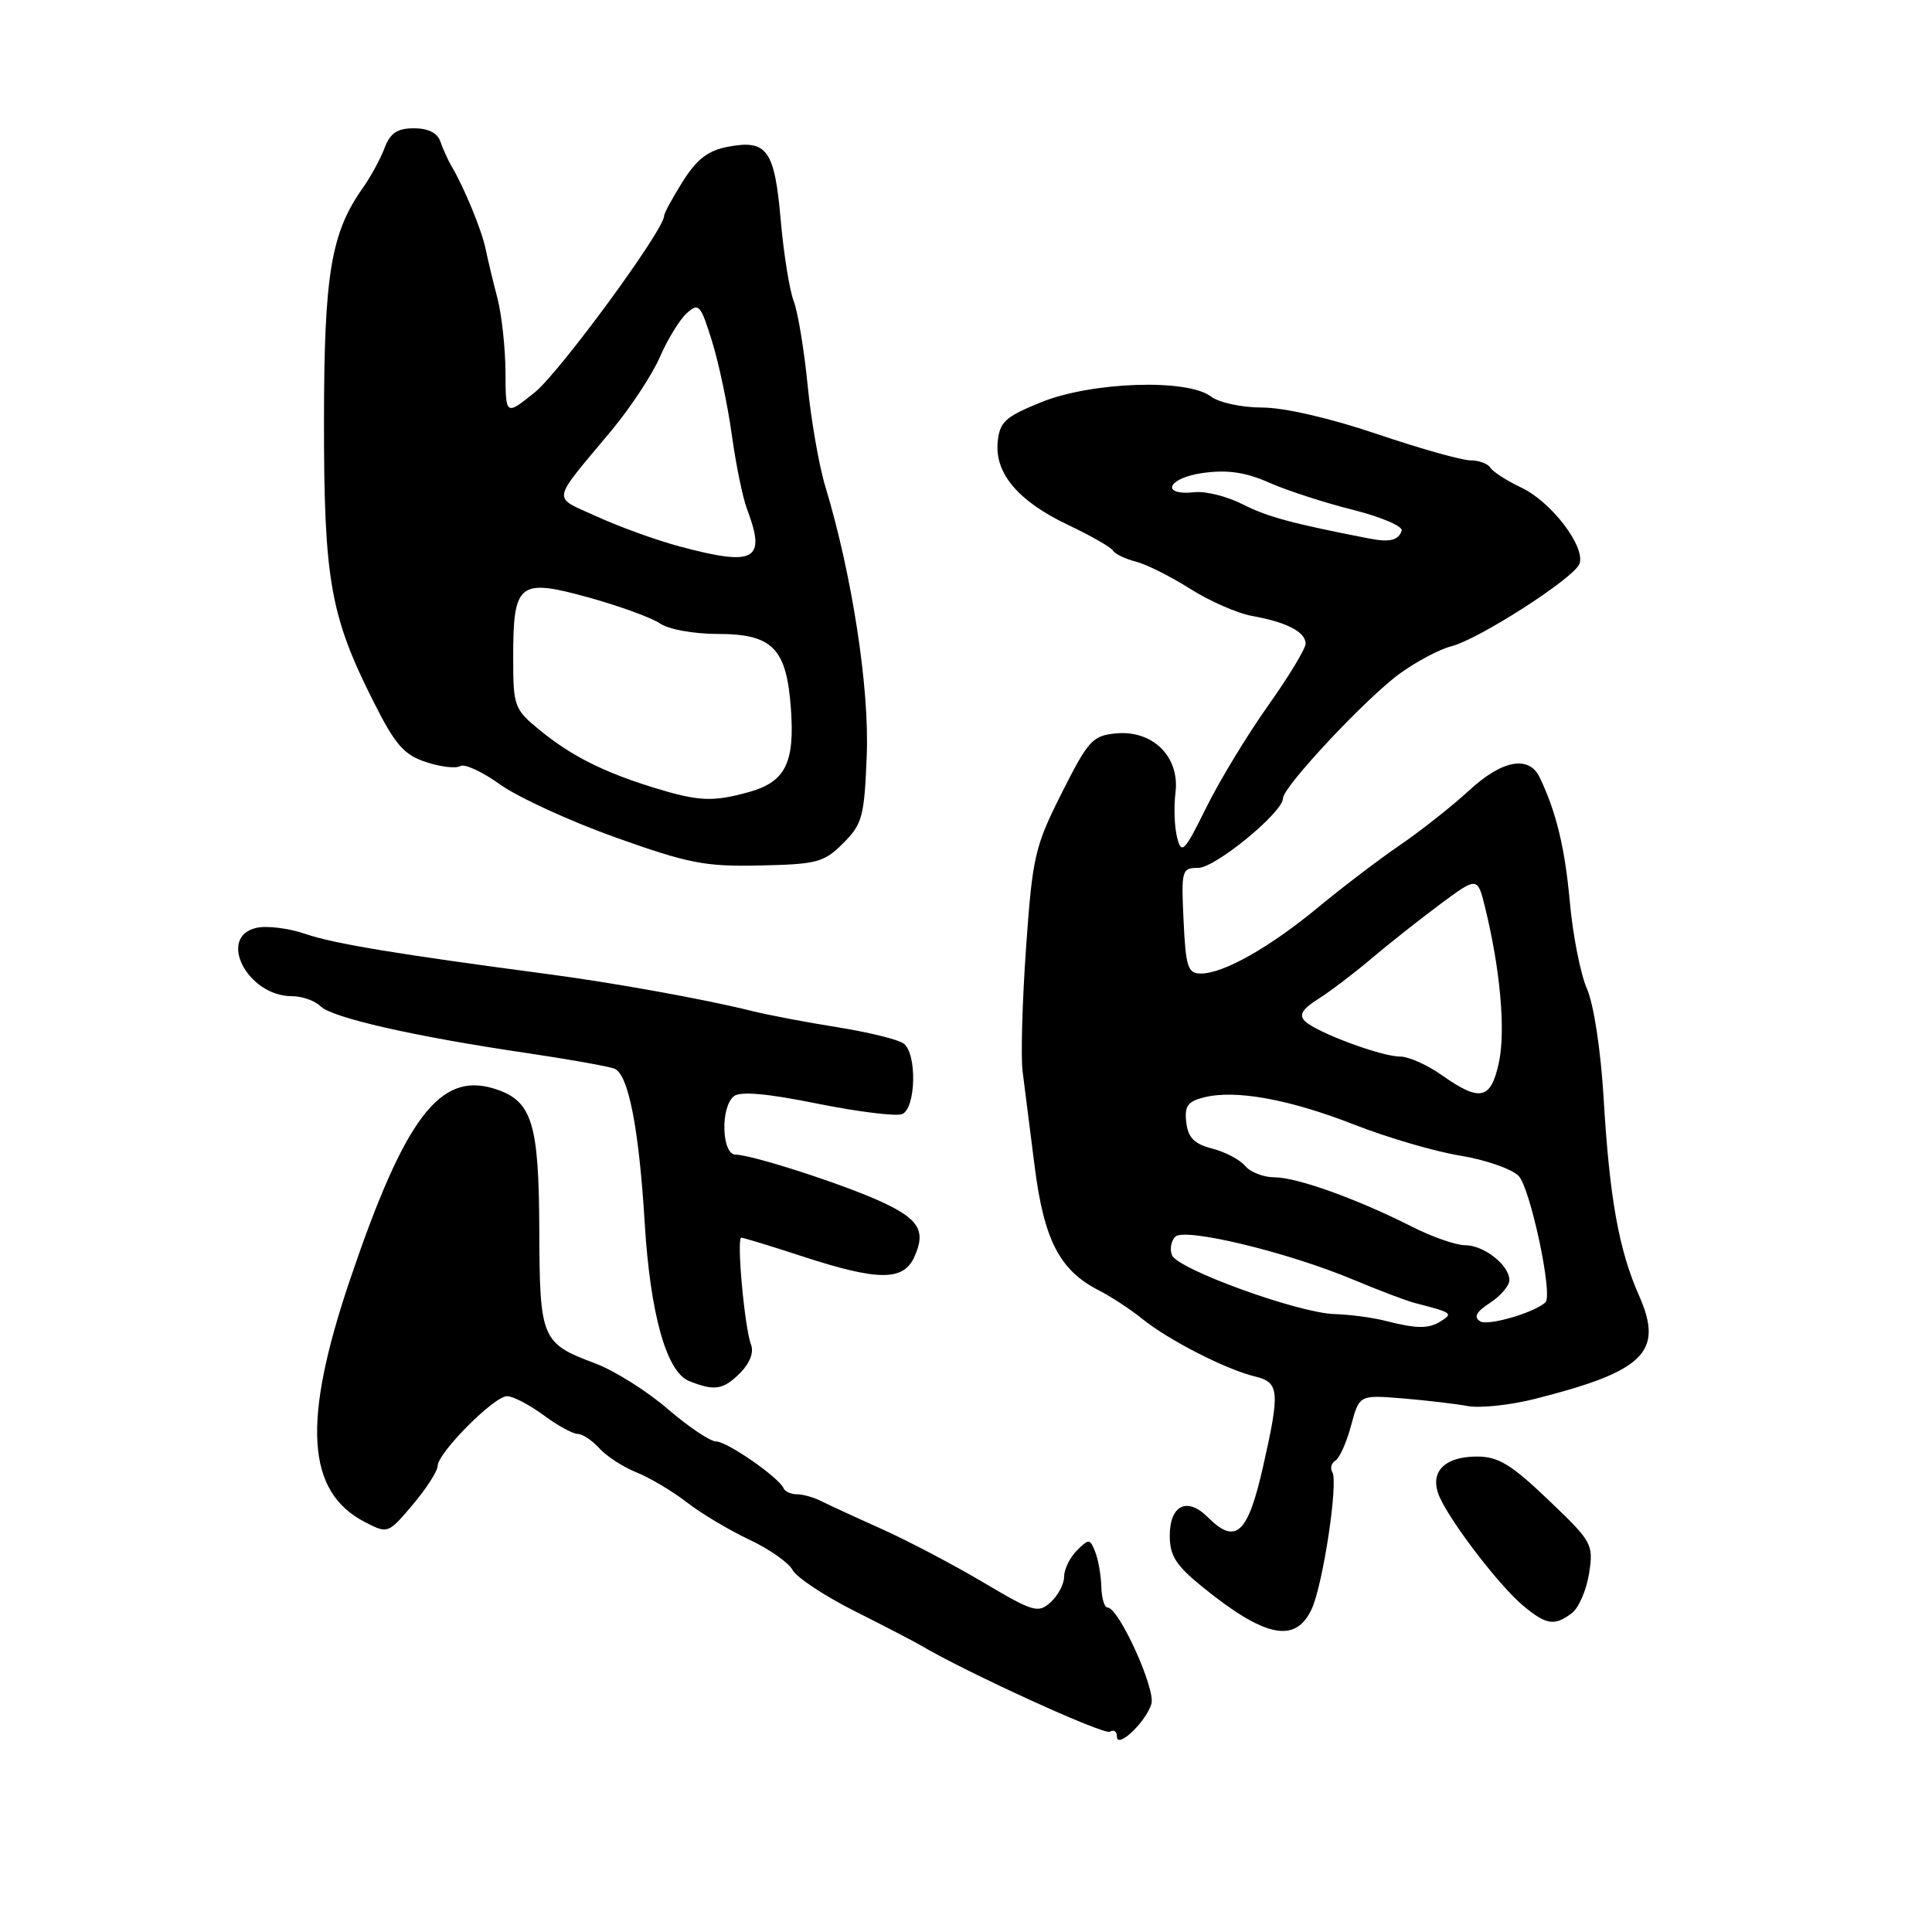 <?xml version="1.0" encoding="UTF-8" standalone="no"?>
<!DOCTYPE svg PUBLIC "-//W3C//DTD SVG 1.1//EN" "http://www.w3.org/Graphics/SVG/1.1/DTD/svg11.dtd" >
<svg xmlns="http://www.w3.org/2000/svg" xmlns:xlink="http://www.w3.org/1999/xlink" version="1.1" viewBox="0 0 256 256">
 <g >
 <path fill="currentColor"
d=" M 152.56 225.80 C 153.18 223.86 148.25 213.01 146.75 213.00 C 146.34 213.00 145.97 211.76 145.93 210.25 C 145.89 208.74 145.53 206.66 145.12 205.63 C 144.43 203.87 144.29 203.86 142.69 205.45 C 141.76 206.38 141.00 207.94 141.00 208.92 C 141.00 209.89 140.20 211.41 139.22 212.30 C 137.57 213.80 136.93 213.61 130.30 209.68 C 126.37 207.35 120.31 204.16 116.83 202.60 C 113.35 201.04 109.72 199.36 108.76 198.88 C 107.81 198.40 106.38 198.00 105.60 198.00 C 104.81 198.00 104.02 197.64 103.83 197.21 C 103.23 195.78 96.34 191.00 94.89 191.00 C 94.11 191.00 91.22 189.06 88.48 186.70 C 85.74 184.33 81.40 181.60 78.83 180.64 C 71.75 178.00 71.51 177.40 71.46 163.10 C 71.41 148.62 70.51 145.80 65.41 144.23 C 58.25 142.04 53.62 148.19 46.40 169.50 C 40.01 188.35 40.57 197.66 48.35 201.68 C 51.39 203.25 51.42 203.24 54.69 199.38 C 56.49 197.25 57.98 194.94 57.99 194.25 C 58.01 192.50 65.47 185.00 67.19 185.00 C 67.97 185.00 70.14 186.13 72.00 187.50 C 73.86 188.88 75.91 190.00 76.54 190.00 C 77.17 190.00 78.47 190.86 79.42 191.91 C 80.37 192.96 82.57 194.39 84.32 195.09 C 86.07 195.79 89.08 197.57 91.00 199.06 C 92.92 200.55 96.65 202.77 99.28 204.01 C 101.91 205.24 104.49 207.05 105.02 208.03 C 105.54 209.01 109.24 211.46 113.23 213.47 C 117.23 215.48 121.17 217.53 122.00 218.02 C 128.00 221.58 146.29 229.94 147.06 229.46 C 147.58 229.14 148.00 229.43 148.00 230.10 C 148.00 231.80 151.79 228.23 152.56 225.80 Z  M 173.79 213.24 C 175.30 210.01 177.36 196.39 176.54 195.06 C 176.22 194.55 176.41 193.86 176.96 193.53 C 177.50 193.19 178.44 191.10 179.03 188.87 C 180.12 184.83 180.12 184.83 185.81 185.29 C 188.94 185.55 192.85 186.01 194.50 186.31 C 196.15 186.61 200.15 186.18 203.39 185.36 C 217.91 181.69 220.48 179.14 217.19 171.69 C 214.50 165.62 213.27 158.77 212.49 145.52 C 212.11 139.16 211.18 133.06 210.28 131.02 C 209.43 129.08 208.40 123.90 208.01 119.50 C 207.36 112.35 206.21 107.57 204.01 103.00 C 202.60 100.05 199.04 100.70 194.70 104.71 C 192.39 106.83 188.25 110.10 185.50 111.98 C 182.75 113.86 177.88 117.56 174.68 120.21 C 168.24 125.54 162.12 129.00 159.12 129.00 C 157.40 129.00 157.12 128.17 156.83 122.00 C 156.51 115.28 156.59 115.00 158.77 115.00 C 161.03 115.00 170.00 107.64 170.00 105.78 C 170.00 104.26 181.10 92.41 185.51 89.23 C 187.71 87.64 190.76 86.03 192.29 85.64 C 195.93 84.73 208.55 76.62 209.28 74.72 C 210.13 72.49 205.59 66.51 201.60 64.62 C 199.67 63.70 197.81 62.51 197.48 61.97 C 197.15 61.44 195.96 61.00 194.83 61.00 C 193.71 61.00 188.13 59.43 182.43 57.50 C 176.23 55.40 170.13 54.00 167.23 54.00 C 164.52 54.00 161.53 53.35 160.44 52.53 C 157.31 50.16 144.68 50.59 138.00 53.28 C 133.19 55.23 132.46 55.89 132.20 58.56 C 131.79 62.73 134.94 66.44 141.56 69.57 C 144.53 70.98 147.19 72.50 147.47 72.95 C 147.75 73.41 149.11 74.06 150.48 74.41 C 151.86 74.75 155.09 76.37 157.67 78.00 C 160.25 79.64 163.96 81.27 165.93 81.62 C 170.49 82.44 173.00 83.74 173.00 85.29 C 173.00 85.95 170.76 89.65 168.03 93.50 C 165.29 97.35 161.61 103.42 159.84 107.00 C 156.93 112.88 156.56 113.26 155.98 111.00 C 155.62 109.62 155.52 106.92 155.76 105.00 C 156.33 100.27 152.74 96.71 147.86 97.18 C 144.77 97.47 144.19 98.12 140.69 105.07 C 137.12 112.16 136.81 113.47 135.96 125.54 C 135.46 132.63 135.25 140.02 135.50 141.97 C 135.75 143.91 136.46 149.55 137.09 154.50 C 138.33 164.32 140.41 168.34 145.62 170.99 C 147.20 171.79 149.80 173.50 151.39 174.78 C 154.87 177.59 162.46 181.46 166.25 182.38 C 169.53 183.16 169.63 184.30 167.37 194.30 C 165.34 203.30 163.75 204.75 160.02 201.02 C 157.31 198.31 155.00 199.44 155.00 203.49 C 155.00 206.13 155.82 207.42 159.25 210.21 C 167.58 216.98 171.64 217.83 173.79 213.24 Z  M 208.28 213.75 C 209.19 213.06 210.21 210.69 210.56 208.49 C 211.16 204.60 210.99 204.30 205.16 198.74 C 200.22 194.02 198.53 193.00 195.70 193.00 C 191.26 193.00 189.30 195.17 190.79 198.44 C 192.39 201.94 198.72 210.17 201.81 212.75 C 204.90 215.32 205.97 215.49 208.28 213.75 Z  M 98.08 181.92 C 99.34 180.66 99.91 179.20 99.52 178.19 C 98.66 175.96 97.57 164.00 98.23 164.00 C 98.51 164.00 102.19 165.12 106.40 166.50 C 116.34 169.74 119.70 169.76 121.15 166.56 C 122.72 163.12 121.79 161.55 116.83 159.26 C 111.78 156.93 99.62 153.00 97.48 153.00 C 95.62 153.00 95.43 146.70 97.25 145.25 C 98.10 144.58 101.66 144.89 108.27 146.23 C 113.64 147.31 118.70 147.94 119.52 147.63 C 121.36 146.92 121.54 139.66 119.75 138.28 C 119.06 137.75 115.12 136.78 111.00 136.12 C 106.88 135.47 101.70 134.48 99.50 133.93 C 93.25 132.38 81.27 130.22 72.50 129.06 C 52.69 126.44 44.22 125.04 40.50 123.76 C 38.30 123.00 35.38 122.63 34.00 122.94 C 28.72 124.12 32.79 132.00 38.68 132.00 C 40.04 132.00 41.74 132.60 42.48 133.34 C 44.01 134.86 54.89 137.34 69.71 139.52 C 75.32 140.35 80.59 141.29 81.41 141.60 C 83.26 142.31 84.67 149.49 85.43 162.10 C 86.17 174.15 88.31 181.78 91.30 182.99 C 94.69 184.35 95.83 184.17 98.08 181.92 Z  M 111.73 111.73 C 114.27 109.18 114.53 108.22 114.85 100.04 C 115.20 91.09 112.89 76.13 109.37 64.50 C 108.53 61.75 107.47 55.67 107.01 51.00 C 106.55 46.33 105.72 41.33 105.17 39.90 C 104.62 38.47 103.84 33.64 103.45 29.17 C 102.64 19.87 101.64 18.47 96.49 19.44 C 93.83 19.94 92.36 21.06 90.48 24.03 C 89.12 26.19 88.00 28.25 88.00 28.60 C 88.00 30.46 74.15 49.35 70.85 52.00 C 67.00 55.09 67.00 55.09 66.98 49.30 C 66.96 46.11 66.48 41.70 65.91 39.50 C 65.33 37.30 64.63 34.38 64.35 33.00 C 63.84 30.52 61.53 24.89 59.82 22.00 C 59.34 21.18 58.68 19.71 58.35 18.75 C 57.97 17.62 56.74 17.00 54.86 17.00 C 52.64 17.00 51.71 17.62 50.95 19.63 C 50.40 21.08 49.11 23.44 48.09 24.88 C 43.85 30.87 42.94 36.33 42.93 55.88 C 42.92 76.80 43.77 81.62 49.46 92.91 C 52.37 98.70 53.51 100.01 56.45 100.98 C 58.38 101.62 60.42 101.86 60.98 101.51 C 61.54 101.16 63.94 102.27 66.30 103.97 C 68.67 105.66 75.53 108.81 81.55 110.96 C 91.26 114.42 93.44 114.85 100.73 114.68 C 108.26 114.52 109.19 114.27 111.73 111.73 Z  M 183.50 175.00 C 181.85 174.58 178.84 174.18 176.80 174.12 C 171.97 173.96 156.00 168.17 155.29 166.31 C 154.98 165.52 155.18 164.42 155.73 163.87 C 156.97 162.63 170.57 165.90 179.29 169.55 C 182.70 170.98 186.40 172.38 187.50 172.66 C 192.40 173.92 192.56 174.03 190.97 175.04 C 189.30 176.10 187.78 176.09 183.50 175.00 Z  M 196.14 175.09 C 195.23 174.52 195.59 173.84 197.44 172.63 C 198.85 171.71 200.00 170.36 200.00 169.63 C 200.00 167.65 196.64 165.00 194.14 165.00 C 192.93 165.00 189.74 163.89 187.07 162.53 C 179.84 158.87 171.85 156.00 168.87 156.00 C 167.43 156.00 165.68 155.32 165.00 154.50 C 164.31 153.67 162.34 152.63 160.62 152.19 C 158.24 151.58 157.43 150.75 157.19 148.73 C 156.93 146.57 157.37 145.95 159.52 145.41 C 163.71 144.35 170.84 145.65 179.50 149.04 C 183.90 150.76 190.20 152.60 193.50 153.13 C 196.80 153.67 200.27 154.87 201.21 155.80 C 202.75 157.33 205.79 171.54 204.79 172.55 C 203.44 173.89 197.18 175.73 196.14 175.09 Z  M 191.03 142.45 C 189.12 141.10 186.64 140.00 185.53 140.00 C 183.02 140.00 174.38 136.78 172.89 135.29 C 172.09 134.49 172.57 133.70 174.64 132.39 C 176.21 131.40 179.38 129.00 181.68 127.05 C 183.98 125.10 188.10 121.84 190.82 119.82 C 195.78 116.14 195.78 116.14 196.80 120.32 C 198.80 128.50 199.51 136.52 198.62 140.75 C 197.56 145.73 196.13 146.05 191.03 142.45 Z  M 181.50 71.37 C 171.25 69.38 167.98 68.50 164.72 66.85 C 162.65 65.79 159.77 65.06 158.33 65.22 C 153.67 65.72 154.68 63.32 159.40 62.67 C 162.67 62.22 165.03 62.57 168.19 63.96 C 170.56 65.01 175.56 66.63 179.29 67.56 C 183.02 68.50 185.92 69.74 185.73 70.32 C 185.30 71.60 184.15 71.88 181.50 71.37 Z  M 86.50 104.33 C 79.89 102.28 75.61 100.11 71.44 96.68 C 68.14 93.97 68.00 93.58 68.00 87.12 C 68.00 77.19 68.74 76.61 78.00 79.17 C 82.12 80.31 86.39 81.87 87.47 82.62 C 88.58 83.39 91.92 84.00 95.07 84.00 C 102.37 84.00 104.22 85.88 104.80 93.90 C 105.32 101.10 104.06 103.61 99.24 104.95 C 94.40 106.29 92.56 106.20 86.50 104.33 Z  M 90.00 72.39 C 86.97 71.58 82.08 69.81 79.13 68.46 C 73.07 65.68 72.87 66.84 81.06 57.00 C 83.57 53.98 86.45 49.60 87.45 47.28 C 88.46 44.96 90.05 42.36 90.99 41.51 C 92.59 40.07 92.83 40.34 94.35 45.23 C 95.25 48.13 96.43 53.71 96.97 57.63 C 97.51 61.55 98.42 65.97 98.98 67.45 C 101.57 74.26 100.06 75.09 90.00 72.39 Z "/>
</g>
</svg>